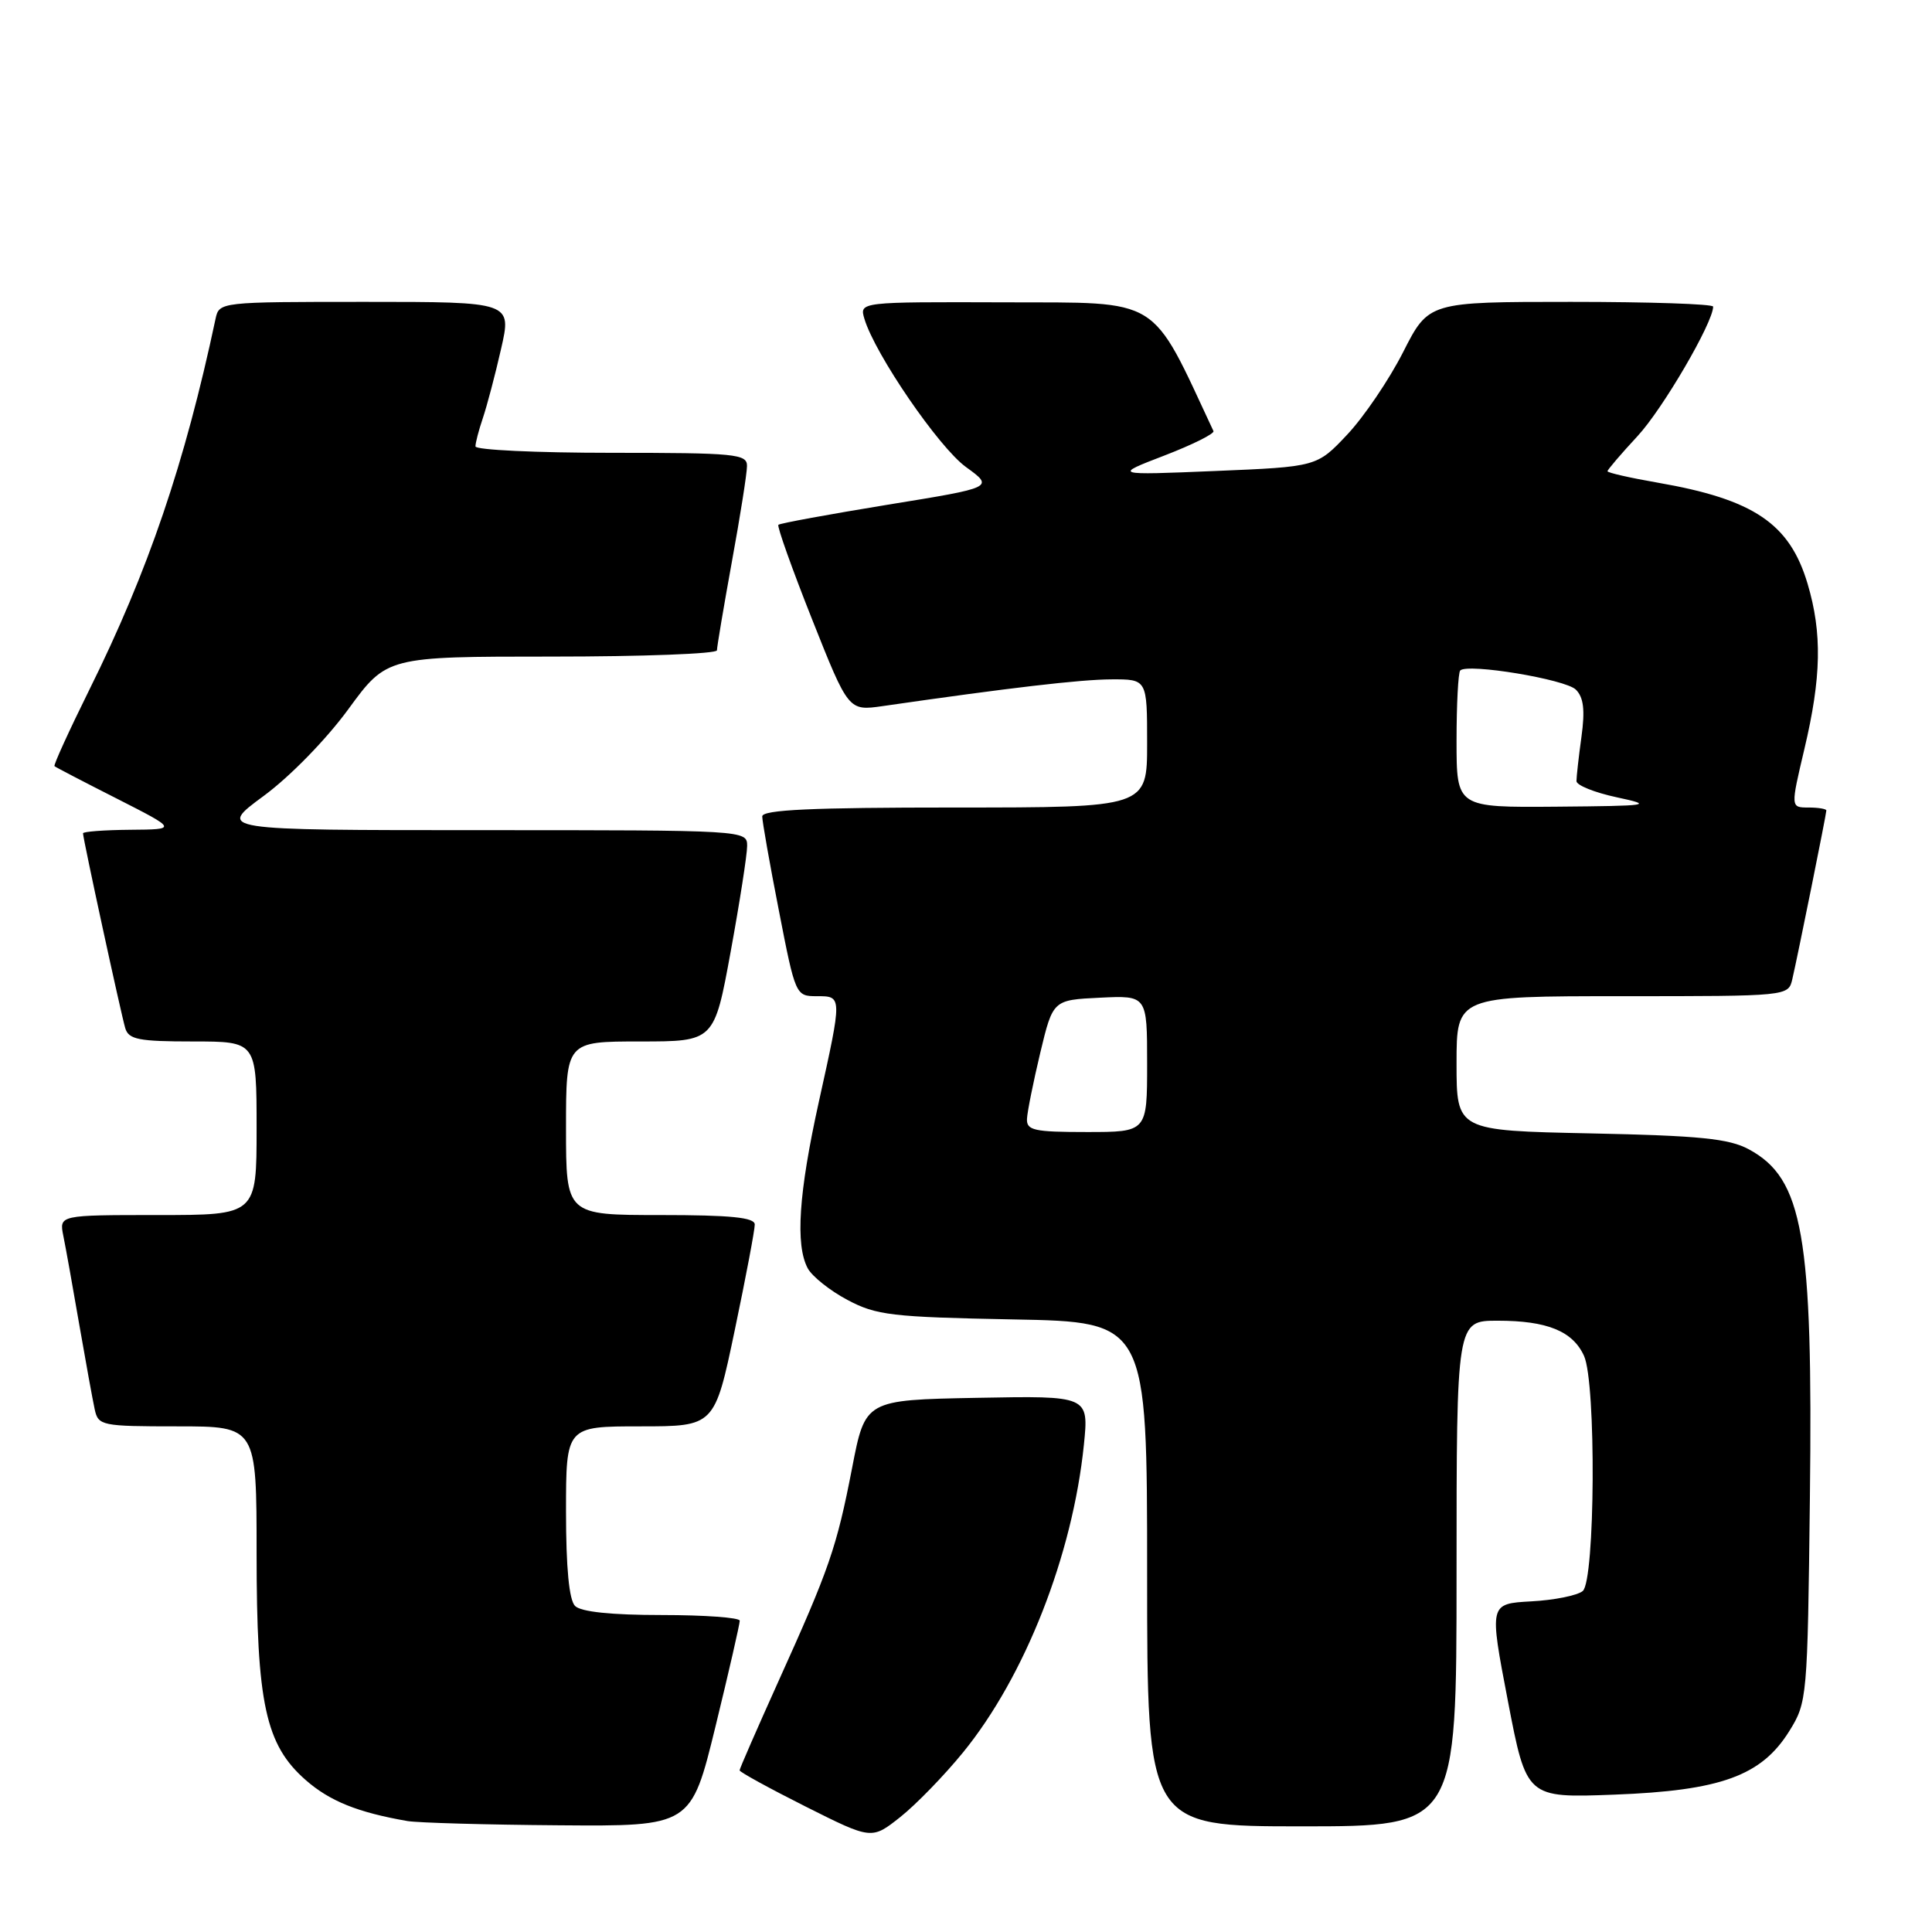 <?xml version="1.0" encoding="UTF-8" standalone="no"?>
<!DOCTYPE svg PUBLIC "-//W3C//DTD SVG 1.1//EN" "http://www.w3.org/Graphics/SVG/1.1/DTD/svg11.dtd" >
<svg xmlns="http://www.w3.org/2000/svg" xmlns:xlink="http://www.w3.org/1999/xlink" version="1.1" viewBox="0 0 256 256">
 <g >
 <path fill="currentColor"
d=" M 127.62 232.19 C 135.81 222.14 142.12 206.08 143.62 191.45 C 144.28 184.94 144.28 184.94 129.47 185.22 C 114.65 185.50 114.65 185.50 112.91 194.50 C 110.85 205.11 109.90 207.84 103.12 222.84 C 100.31 229.08 98.00 234.36 98.00 234.58 C 98.00 234.80 101.94 236.96 106.75 239.38 C 115.50 243.77 115.50 243.77 119.29 240.77 C 121.37 239.12 125.12 235.26 127.62 232.19 Z  M 94.81 228.75 C 96.59 221.46 98.03 215.16 98.02 214.75 C 98.01 214.34 93.36 214.00 87.70 214.00 C 81.02 214.00 76.98 213.58 76.20 212.80 C 75.41 212.01 75.00 207.76 75.00 200.30 C 75.00 189.00 75.00 189.00 84.84 189.00 C 94.69 189.00 94.69 189.00 97.36 176.25 C 98.83 169.24 100.02 162.94 100.01 162.25 C 100.00 161.32 96.83 161.00 87.50 161.00 C 75.00 161.00 75.00 161.00 75.00 149.50 C 75.00 138.00 75.00 138.00 84.82 138.00 C 94.64 138.00 94.64 138.00 96.82 126.09 C 98.02 119.53 99.00 113.23 99.00 112.09 C 99.00 110.01 98.82 110.00 63.89 110.00 C 28.78 110.00 28.78 110.00 34.92 105.48 C 38.42 102.91 43.25 97.95 46.15 93.98 C 51.25 87.00 51.25 87.00 73.12 87.00 C 85.16 87.00 95.00 86.63 95.00 86.17 C 95.00 85.71 95.89 80.43 96.98 74.42 C 98.08 68.41 98.98 62.71 98.98 61.75 C 99.00 60.15 97.48 60.00 81.00 60.00 C 71.10 60.00 63.00 59.62 63.00 59.15 C 63.00 58.68 63.44 56.99 63.98 55.40 C 64.52 53.80 65.61 49.69 66.39 46.25 C 67.82 40.00 67.82 40.00 48.43 40.00 C 29.13 40.00 29.04 40.01 28.56 42.25 C 24.49 61.42 19.63 75.69 11.84 91.39 C 9.15 96.83 7.07 101.38 7.22 101.52 C 7.37 101.66 11.10 103.60 15.50 105.83 C 23.50 109.90 23.50 109.90 17.25 109.95 C 13.81 109.98 11.00 110.19 11.00 110.42 C 11.00 111.15 16.05 134.42 16.60 136.25 C 17.05 137.74 18.41 138.00 25.57 138.00 C 34.00 138.00 34.00 138.00 34.00 149.50 C 34.00 161.00 34.00 161.00 20.92 161.00 C 7.84 161.00 7.84 161.00 8.39 163.75 C 8.70 165.26 9.65 170.55 10.50 175.50 C 11.36 180.45 12.28 185.51 12.55 186.75 C 13.02 188.91 13.46 189.00 23.52 189.00 C 34.00 189.00 34.00 189.00 34.00 205.82 C 34.00 225.75 35.18 231.19 40.50 235.86 C 43.69 238.66 47.42 240.16 54.00 241.30 C 55.38 241.53 64.39 241.79 74.04 241.86 C 91.57 242.00 91.57 242.00 94.81 228.75 Z  M 193.00 208.50 C 193.00 175.00 193.00 175.00 198.45 175.00 C 205.00 175.00 208.40 176.38 209.89 179.66 C 211.52 183.23 211.37 209.45 209.72 210.82 C 209.01 211.41 205.93 212.03 202.88 212.19 C 197.33 212.50 197.33 212.50 199.80 225.37 C 202.27 238.24 202.27 238.24 213.88 237.80 C 228.00 237.27 233.40 235.31 237.09 229.38 C 239.46 225.57 239.51 225.02 239.82 198.50 C 240.24 163.66 238.92 156.17 231.73 152.29 C 229.10 150.87 225.23 150.48 210.75 150.18 C 193.00 149.81 193.00 149.81 193.00 140.90 C 193.00 132.00 193.00 132.00 214.98 132.00 C 236.95 132.00 236.96 132.00 237.49 129.75 C 238.20 126.71 242.00 107.88 242.00 107.39 C 242.00 107.18 240.93 107.00 239.63 107.00 C 237.26 107.00 237.26 107.00 239.09 99.25 C 241.34 89.76 241.46 83.90 239.52 77.37 C 237.15 69.38 232.40 66.17 219.68 63.96 C 216.00 63.32 213.00 62.64 213.00 62.44 C 213.00 62.25 214.79 60.15 216.98 57.79 C 220.32 54.19 227.00 42.74 227.00 40.63 C 227.00 40.28 218.52 40.00 208.15 40.00 C 189.30 40.00 189.30 40.00 185.92 46.66 C 184.06 50.32 180.73 55.23 178.52 57.58 C 174.50 61.85 174.50 61.85 161.00 62.41 C 147.50 62.97 147.50 62.97 154.29 60.36 C 158.03 58.92 160.95 57.46 160.79 57.12 C 152.36 39.08 154.05 40.13 133.18 40.06 C 113.87 40.00 113.87 40.00 114.54 42.25 C 115.94 46.93 124.39 59.27 127.99 61.88 C 131.73 64.59 131.73 64.59 117.61 66.88 C 109.85 68.15 103.34 69.34 103.14 69.54 C 102.94 69.73 104.95 75.37 107.60 82.05 C 112.43 94.21 112.43 94.21 116.97 93.56 C 133.78 91.13 143.12 90.04 147.25 90.02 C 152.00 90.00 152.00 90.00 152.00 98.50 C 152.00 107.00 152.00 107.00 126.50 107.00 C 107.56 107.00 101.00 107.30 101.00 108.18 C 101.00 108.83 101.99 114.46 103.21 120.68 C 105.39 131.88 105.44 132.00 108.21 132.00 C 111.62 132.00 111.62 131.89 108.50 146.00 C 105.83 158.09 105.37 164.95 107.03 168.06 C 107.60 169.12 109.96 171.01 112.28 172.24 C 116.11 174.28 118.13 174.52 134.25 174.83 C 152.00 175.16 152.00 175.16 152.00 208.58 C 152.00 242.00 152.00 242.00 172.50 242.00 C 193.00 242.00 193.00 242.00 193.00 208.50 Z  M 136.08 148.25 C 136.13 147.29 136.92 143.35 137.84 139.50 C 139.52 132.50 139.52 132.50 145.76 132.20 C 152.00 131.90 152.00 131.90 152.00 140.95 C 152.00 150.00 152.00 150.00 144.00 150.00 C 137.02 150.00 136.01 149.78 136.08 148.25 Z  M 193.00 98.17 C 193.00 93.31 193.22 89.11 193.49 88.84 C 194.47 87.86 207.44 90.01 208.81 91.38 C 209.84 92.41 210.04 94.08 209.55 97.64 C 209.18 100.31 208.89 102.95 208.89 103.50 C 208.89 104.05 211.28 105.01 214.20 105.64 C 219.19 106.71 218.73 106.78 206.25 106.89 C 193.00 107.00 193.00 107.00 193.00 98.17 Z "/>
</g>
</svg>